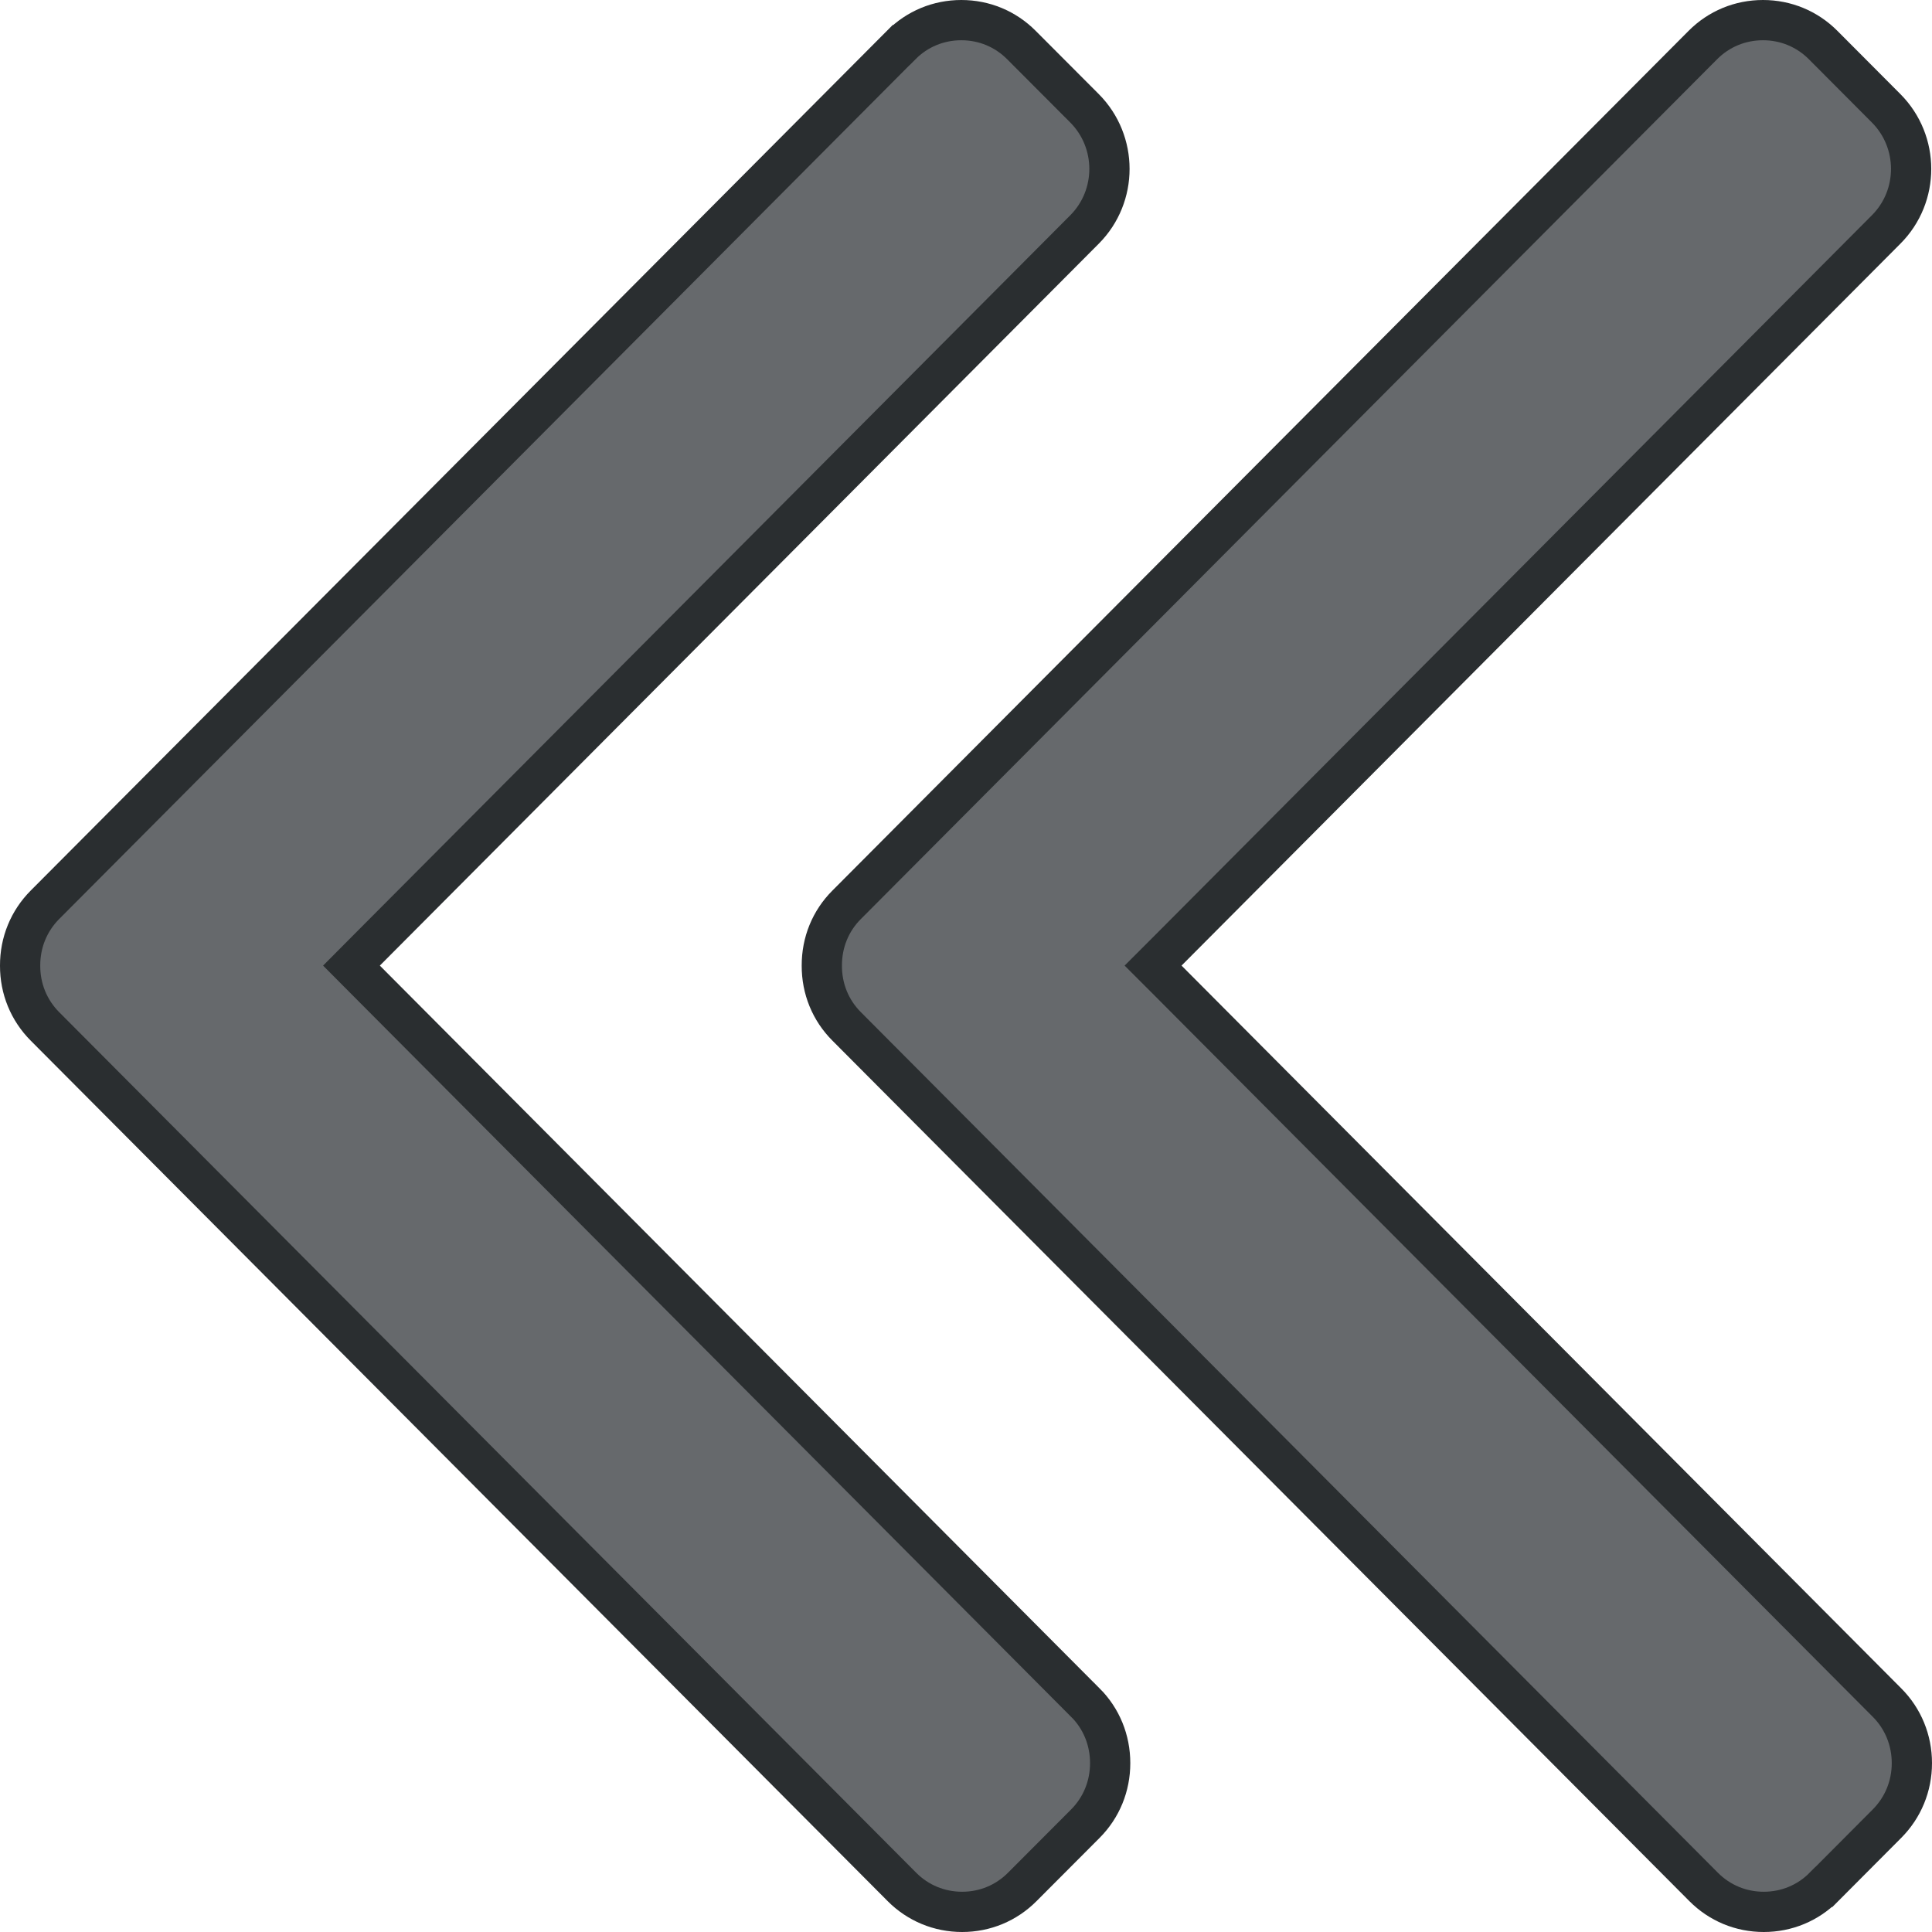 <svg width="24" height="24" viewBox="0 0 24 24" fill="none" xmlns="http://www.w3.org/2000/svg">
<path d="M4.541 12.171L4.366 11.995L4.541 11.819L13.473 2.85L13.473 2.85C13.885 2.436 13.885 1.761 13.473 1.346L12.689 0.56L12.689 0.56C12.49 0.36 12.226 0.25 11.942 0.25C11.658 0.25 11.393 0.36 11.195 0.56L11.194 0.56L0.558 11.24L0.558 11.24C0.359 11.44 0.249 11.707 0.25 11.995L0.25 11.996C0.249 12.283 0.359 12.55 0.558 12.75L0.558 12.75L11.204 23.44L11.204 23.44C11.403 23.64 11.668 23.75 11.952 23.75C12.236 23.75 12.5 23.64 12.699 23.44L12.699 23.44L13.483 22.654L13.483 22.654C13.682 22.454 13.791 22.188 13.791 21.902C13.791 21.616 13.682 21.349 13.483 21.15L13.482 21.15L4.541 12.171Z" fill="#66696C" stroke="#2A2E30" stroke-width="0.5"/>
<path d="M14.5 12.171L14.324 11.995L14.5 11.819L23.431 2.85L23.431 2.85C23.844 2.436 23.844 1.761 23.431 1.346L22.648 0.56L22.648 0.56C22.449 0.36 22.184 0.25 21.901 0.25C21.616 0.25 21.352 0.36 21.153 0.56L21.153 0.56L10.517 11.24L10.517 11.24C10.317 11.44 10.208 11.707 10.209 11.995L10.209 11.996C10.208 12.283 10.317 12.55 10.517 12.75L10.517 12.75L21.163 23.44L21.163 23.44C21.362 23.64 21.626 23.75 21.91 23.75C22.194 23.75 22.459 23.64 22.657 23.44L22.658 23.44L23.441 22.654L23.441 22.654C23.64 22.454 23.75 22.188 23.75 21.902C23.75 21.616 23.64 21.349 23.441 21.15L23.441 21.15L14.5 12.171Z" fill="#66696C" stroke="#2A2E30" stroke-width="0.5"/>
</svg>
